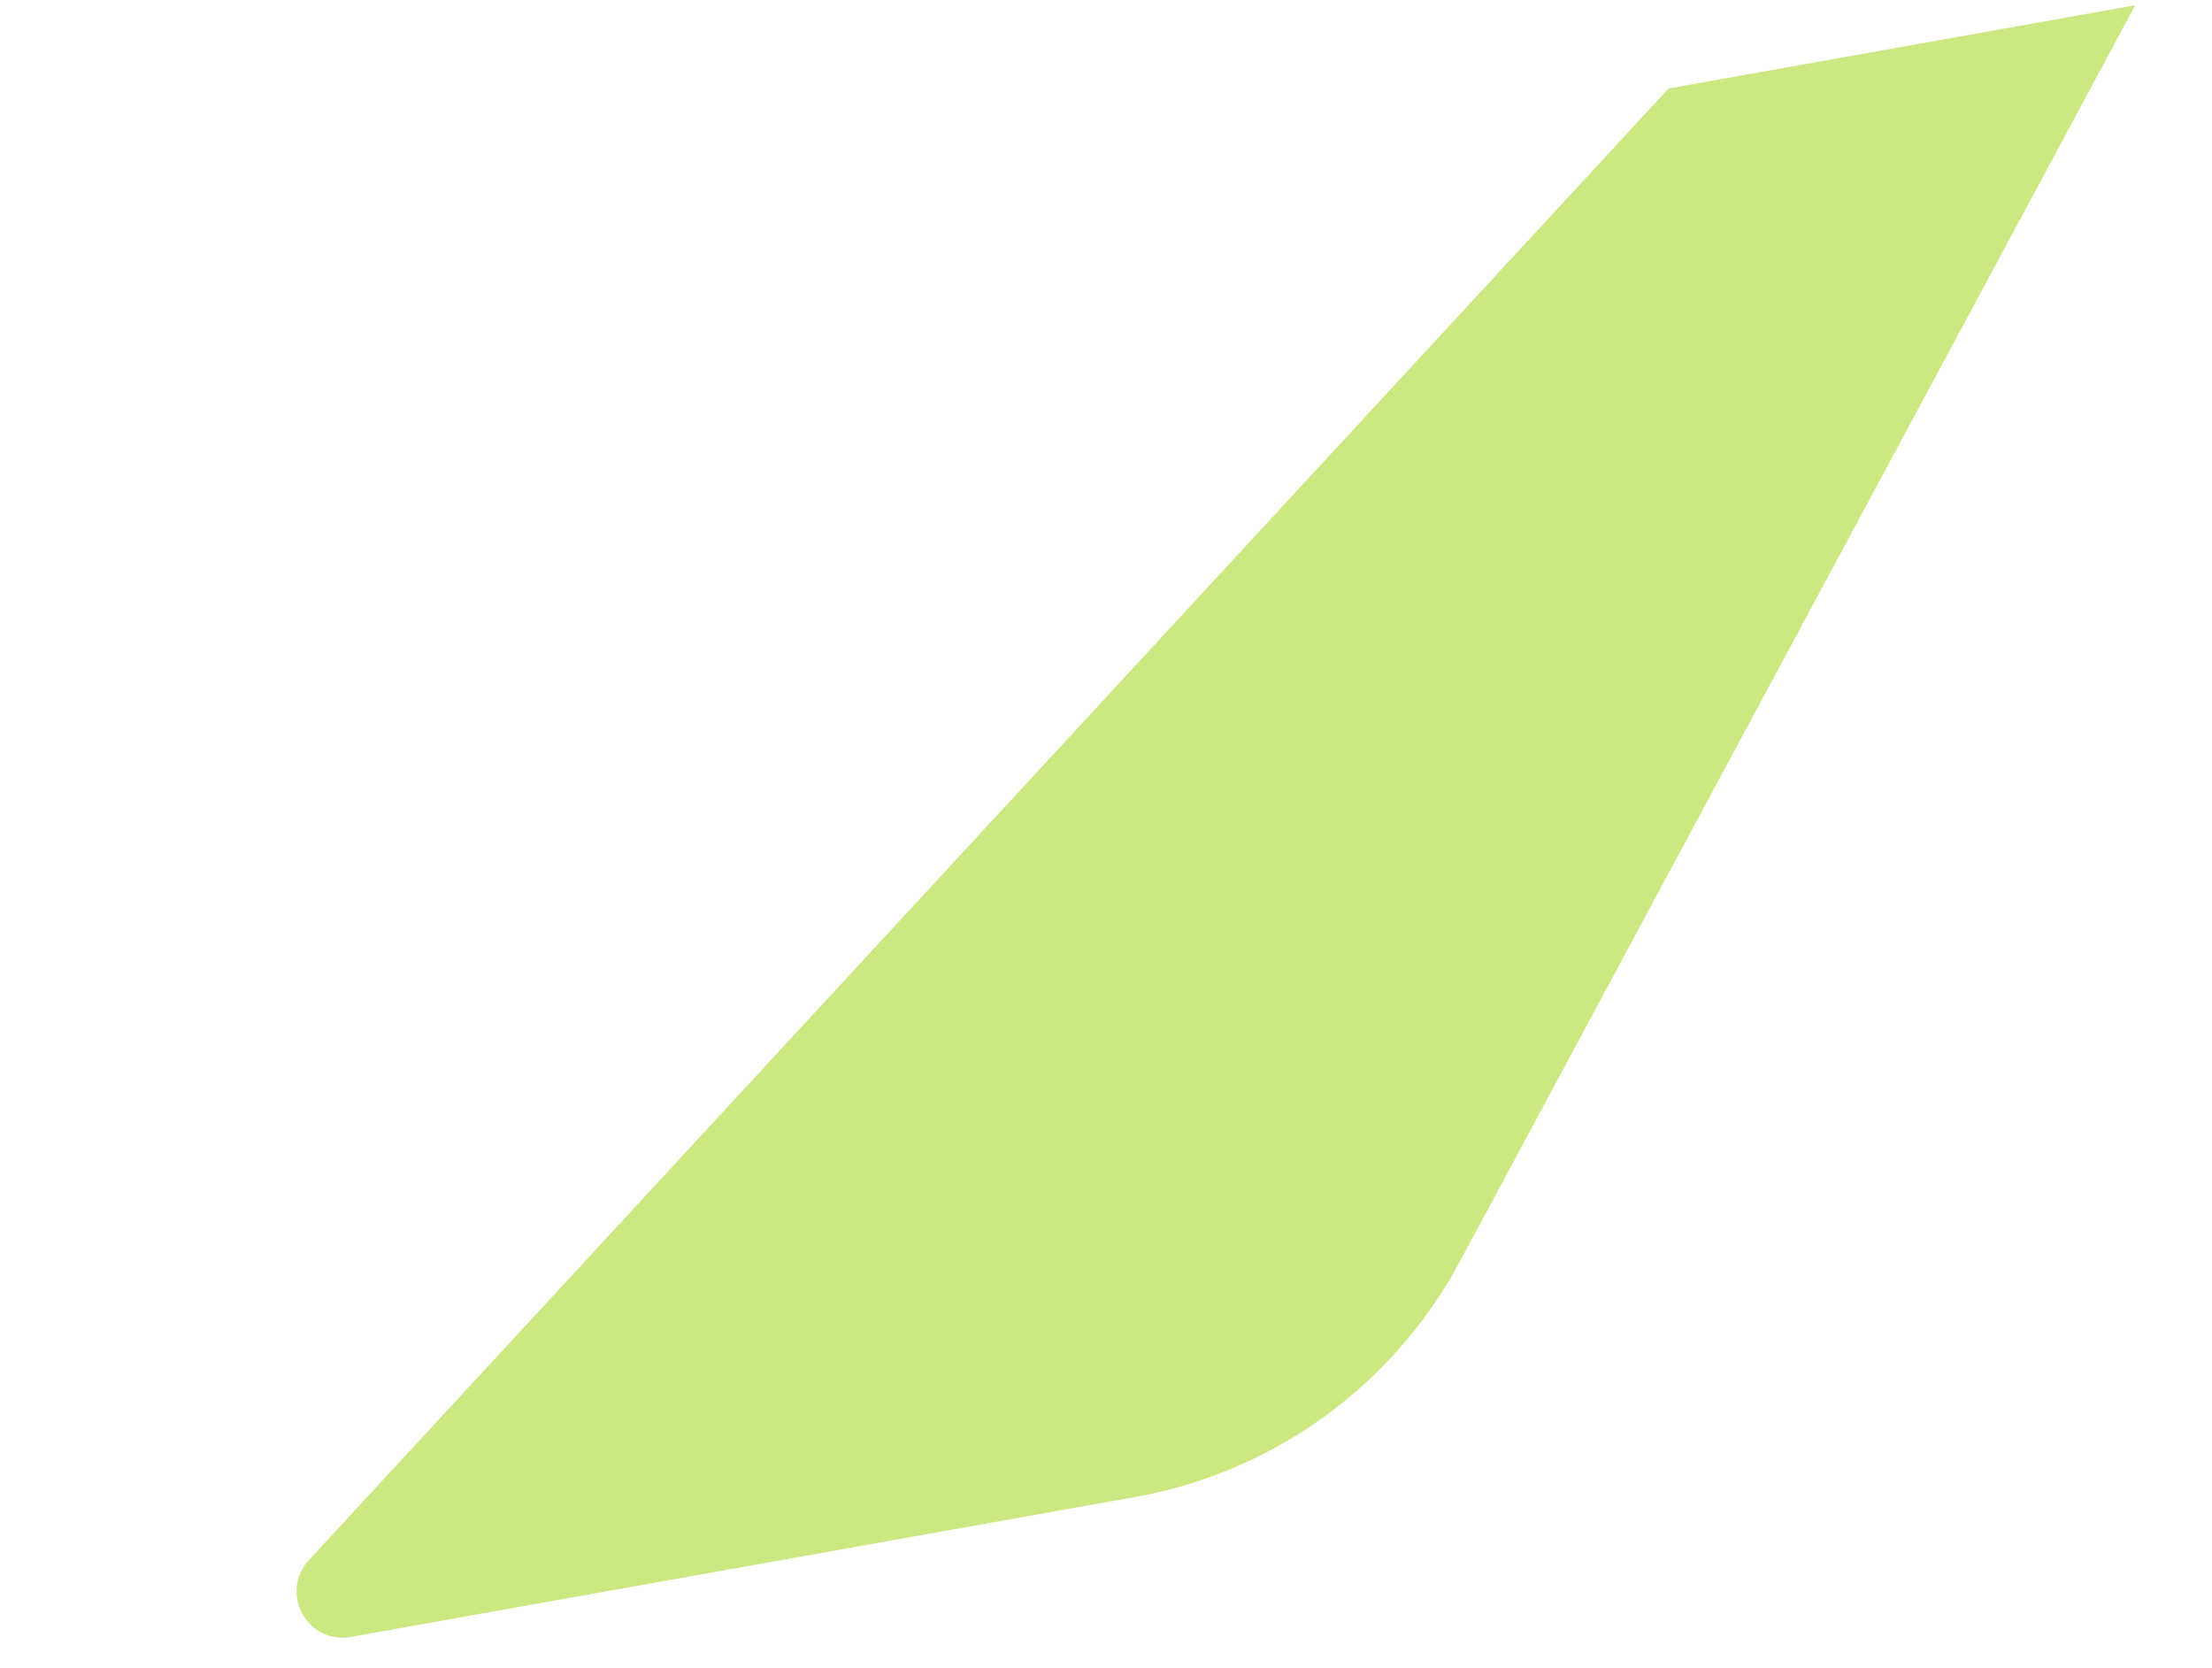 <svg width="390" height="294" viewBox="0 0 390 294" fill="none" xmlns="http://www.w3.org/2000/svg">
<g clip-path="url(#clip0_220895_2636)">
<path d="M294.187 15.599L376.463 0.923L257.368 222.436C245.621 244.285 224.564 259.555 200.183 263.904L61.857 288.578C54.19 289.946 49.178 280.755 54.469 275.029L294.187 15.599Z" fill="#CCE981"/>
</g>
<defs>
<clipPath id="clip0_220895_2636">
<rect width="397.817" height="227.938" fill="white" transform="translate(-10 69.859) rotate(-10.114)"/>
</clipPath>
</defs>
</svg>
